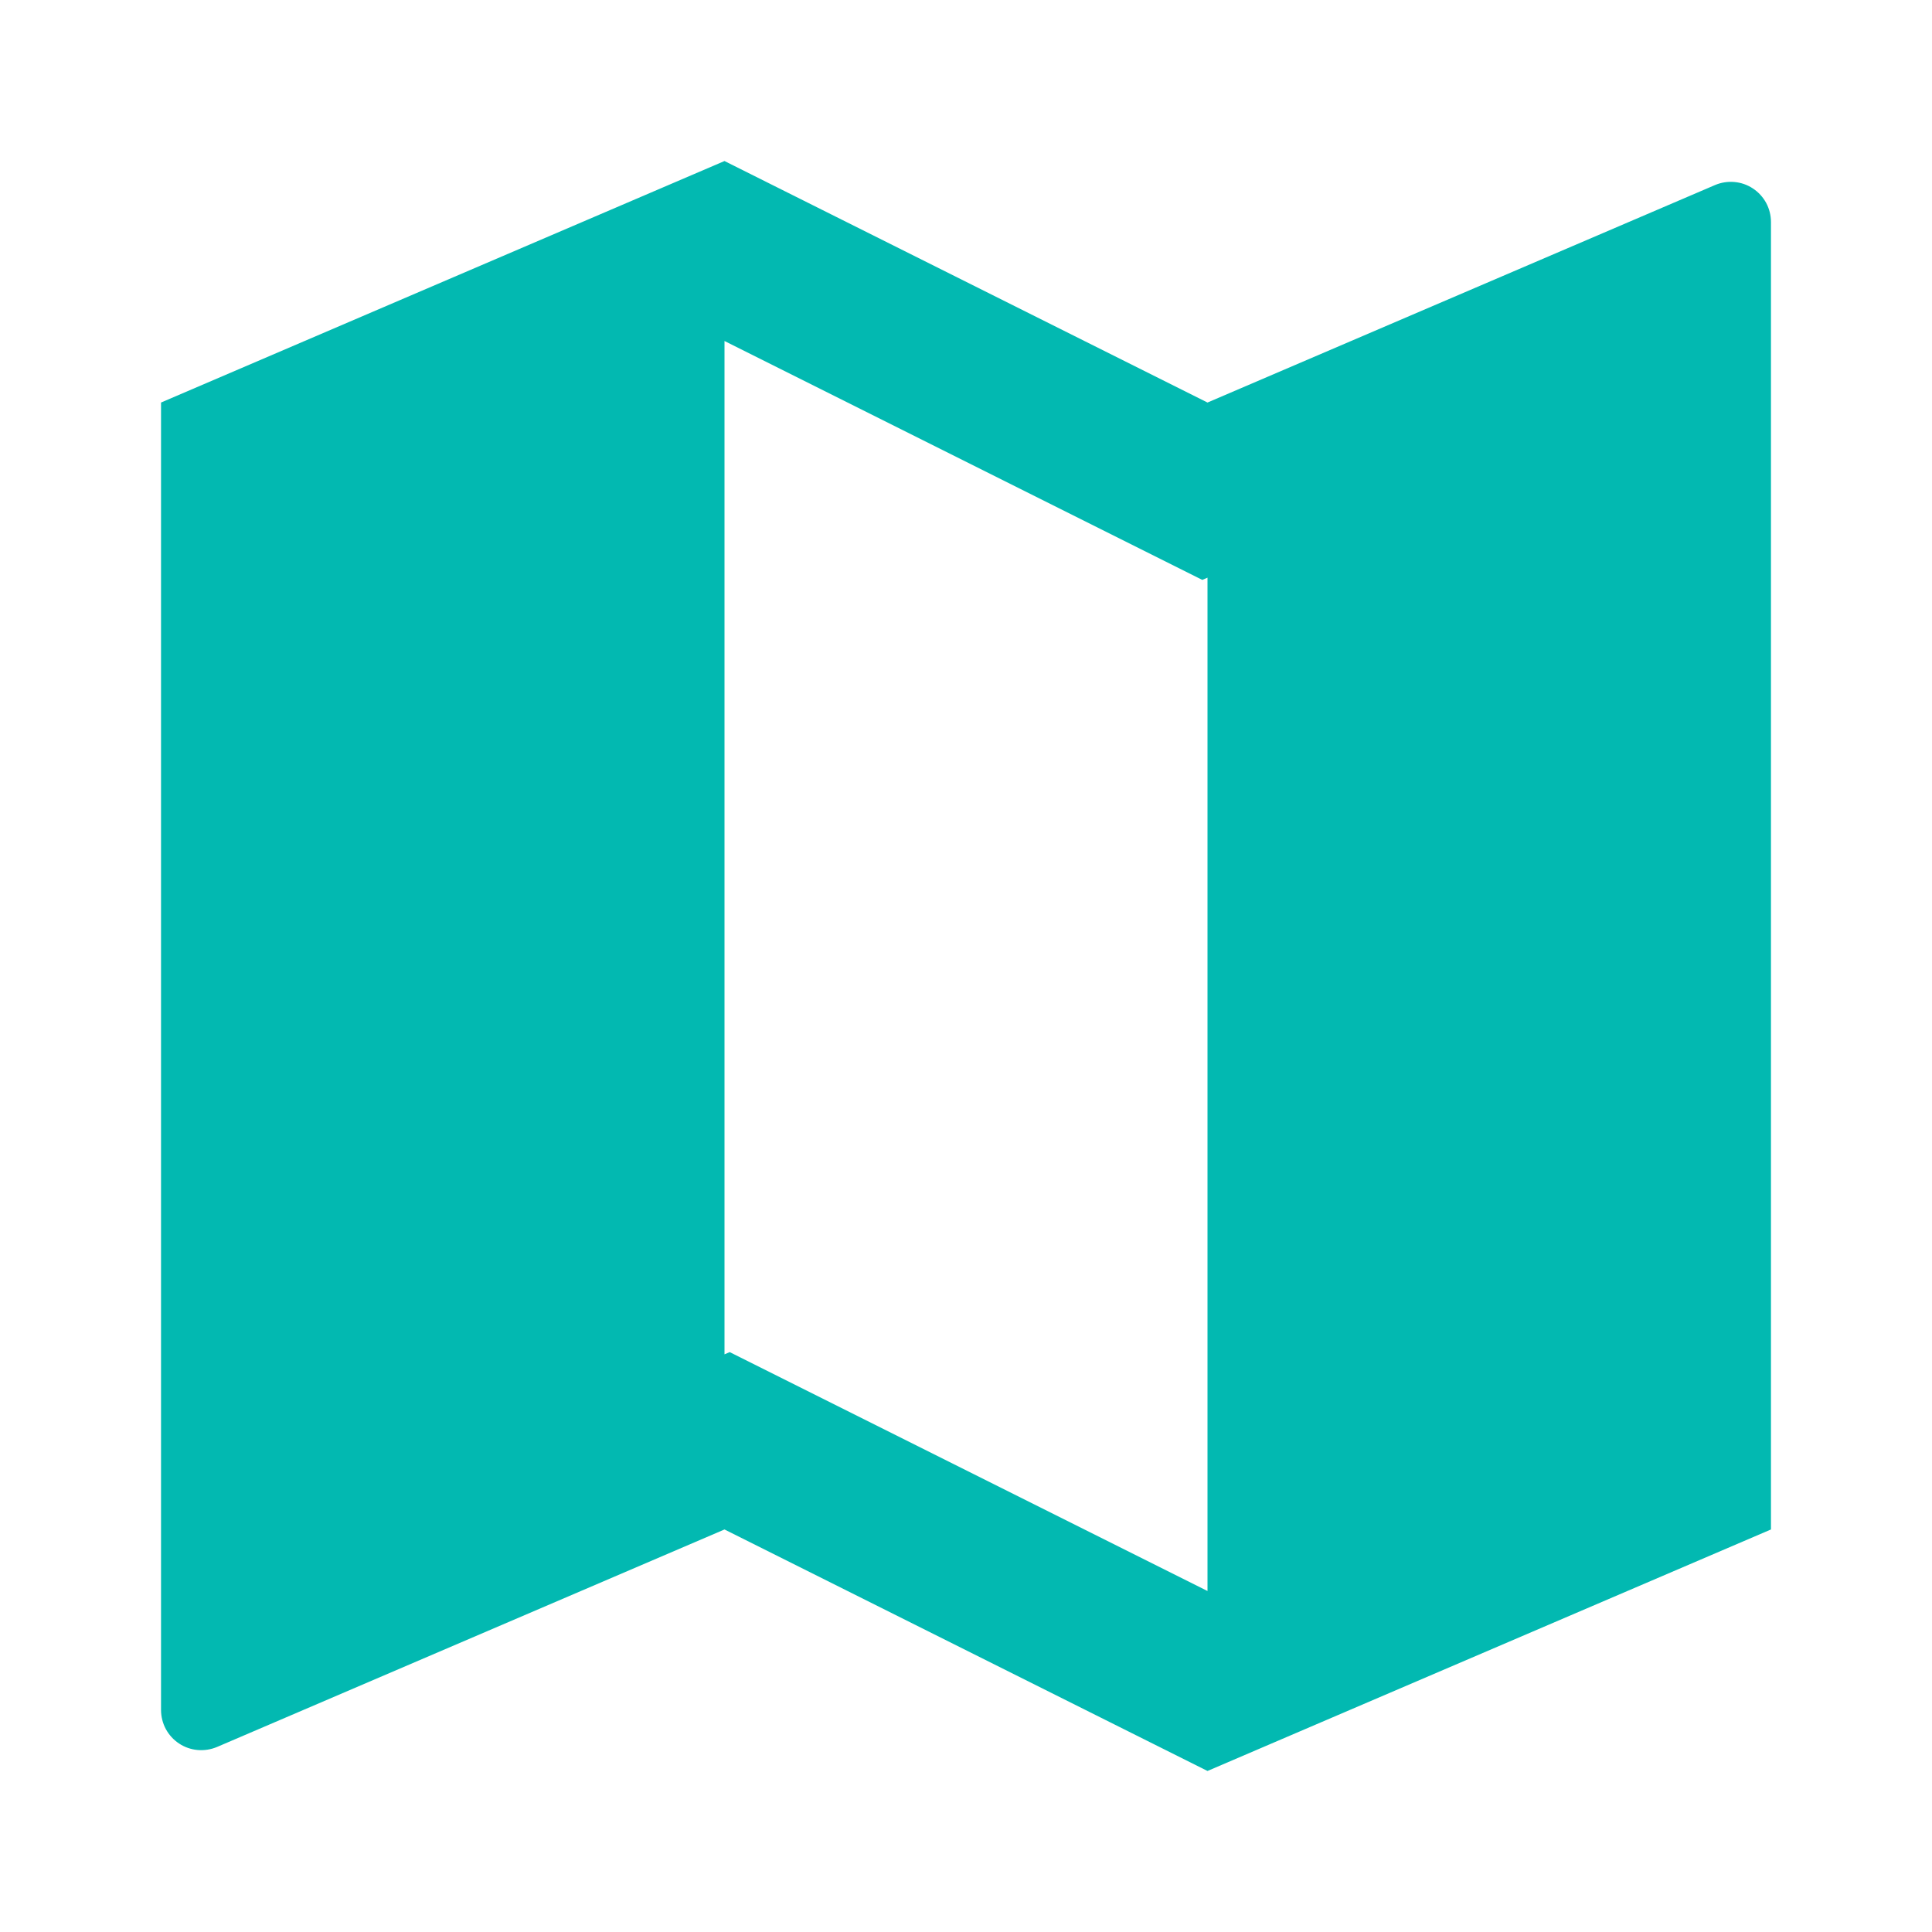 <svg width="20" height="20" viewBox="0 0 20 20" fill="none" xmlns="http://www.w3.org/2000/svg">
<g clip-path="url(#clip0_3_49)">
<path d="M1.667 4.167L7.5 1.667L12.5 4.167L17.753 1.916C17.816 1.889 17.885 1.878 17.954 1.884C18.023 1.89 18.089 1.913 18.146 1.951C18.204 1.989 18.251 2.041 18.284 2.102C18.316 2.162 18.333 2.23 18.333 2.299V15.833L12.5 18.333L7.5 15.833L2.248 18.084C2.184 18.111 2.115 18.122 2.046 18.116C1.978 18.11 1.911 18.087 1.854 18.049C1.796 18.011 1.749 17.959 1.716 17.898C1.684 17.838 1.667 17.77 1.667 17.701V4.167ZM12.5 16.47V5.98L12.446 6.003L7.5 3.53V14.02L7.554 13.997L12.5 16.47Z" fill="#02B9B1"/>
</g>
<defs>
<clipPath id="clip0_3_49">
<rect width="20" height="20" fill="white"/>
</clipPath>
</defs>
</svg>

